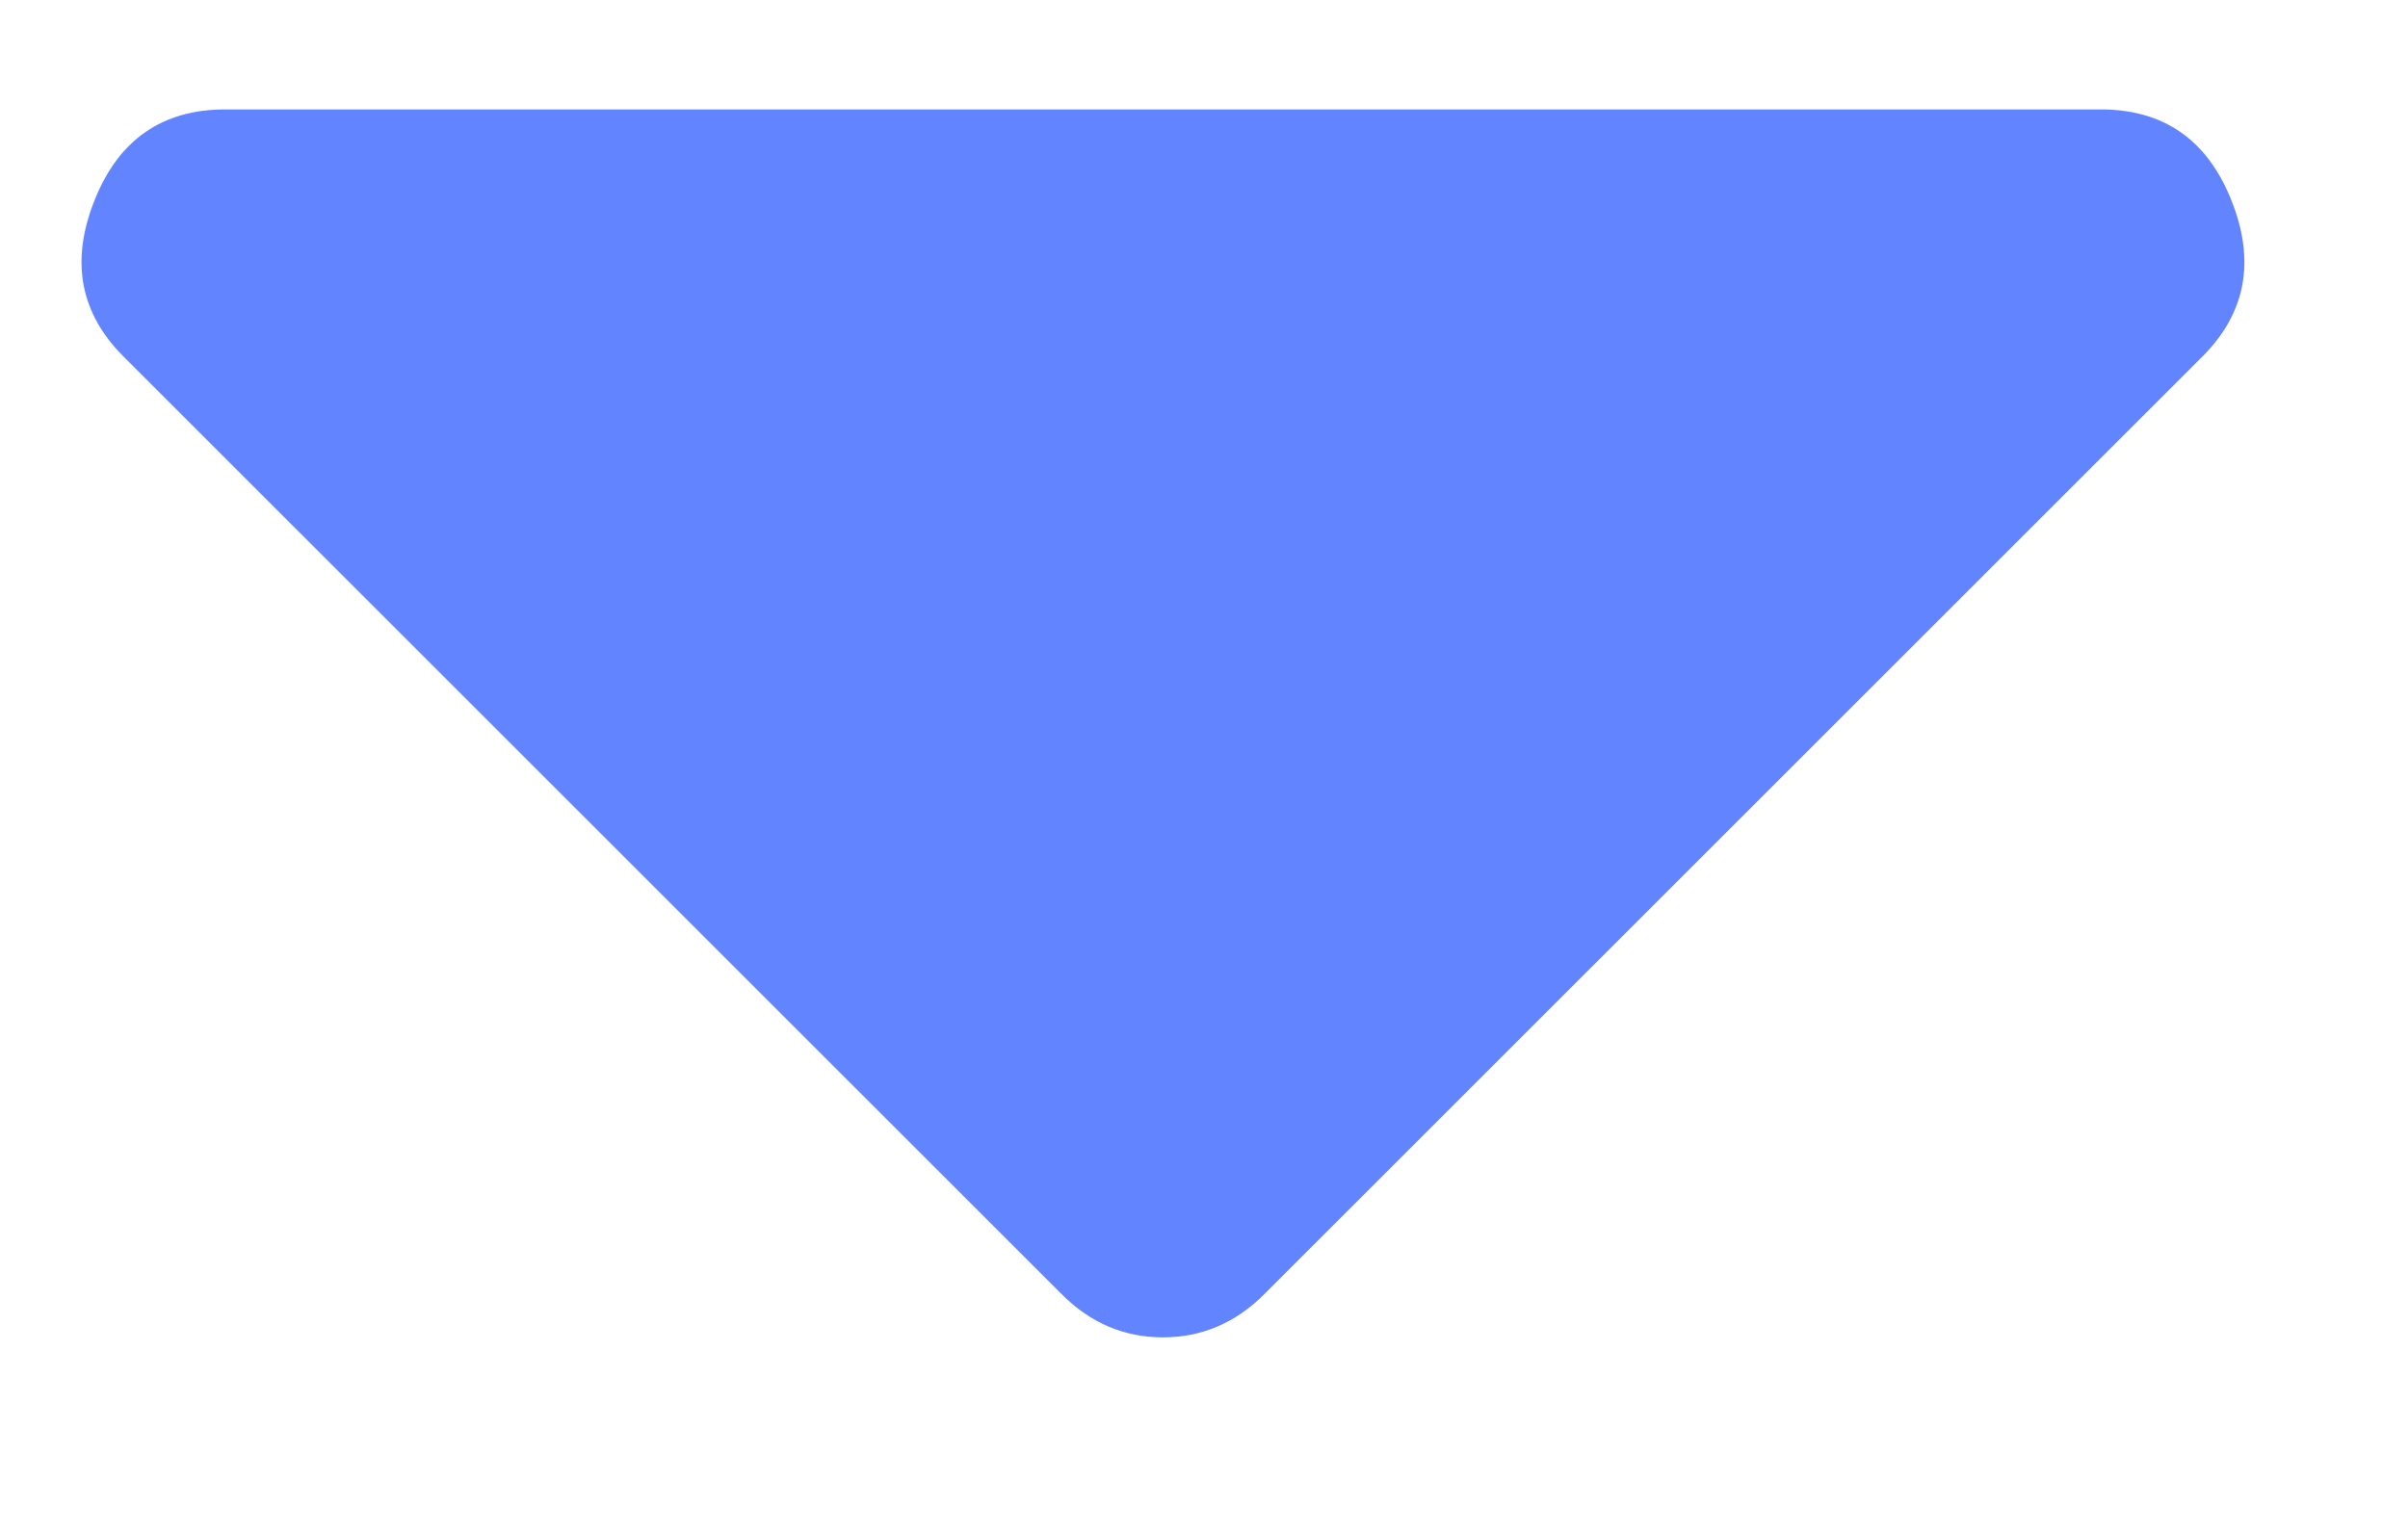 <?xml version="1.0" encoding="UTF-8"?>
<svg width="11px" height="7px" viewBox="0 0 11 7" version="1.1" xmlns="http://www.w3.org/2000/svg" xmlns:xlink="http://www.w3.org/1999/xlink">
    <!-- Generator: Sketch 54.1 (76490) - https://sketchapp.com -->
    <title>dropdown-icon</title>
    <desc>Created with Sketch.</desc>
    <g id="rough" stroke="none" stroke-width="1" fill="none" fill-rule="evenodd">
        <g id="Artboard" transform="translate(-1177, -209)" fill="#6285FF" fill-rule="nonzero">
            <path d="M1178.029,209.5 L1186.596,209.5 C1186.883,209.5 1187.083,209.638 1187.193,209.915 C1187.304,210.192 1187.26,210.43 1187.061,210.629 L1182.777,214.912 C1182.645,215.045 1182.49,215.111 1182.312,215.111 C1182.135,215.111 1181.98,215.045 1181.848,214.912 L1177.564,210.629 C1177.365,210.43 1177.321,210.192 1177.432,209.915 C1177.542,209.638 1177.742,209.5 1178.029,209.5 Z" id="dropdown-icon"></path>
        </g>
    </g>
</svg>